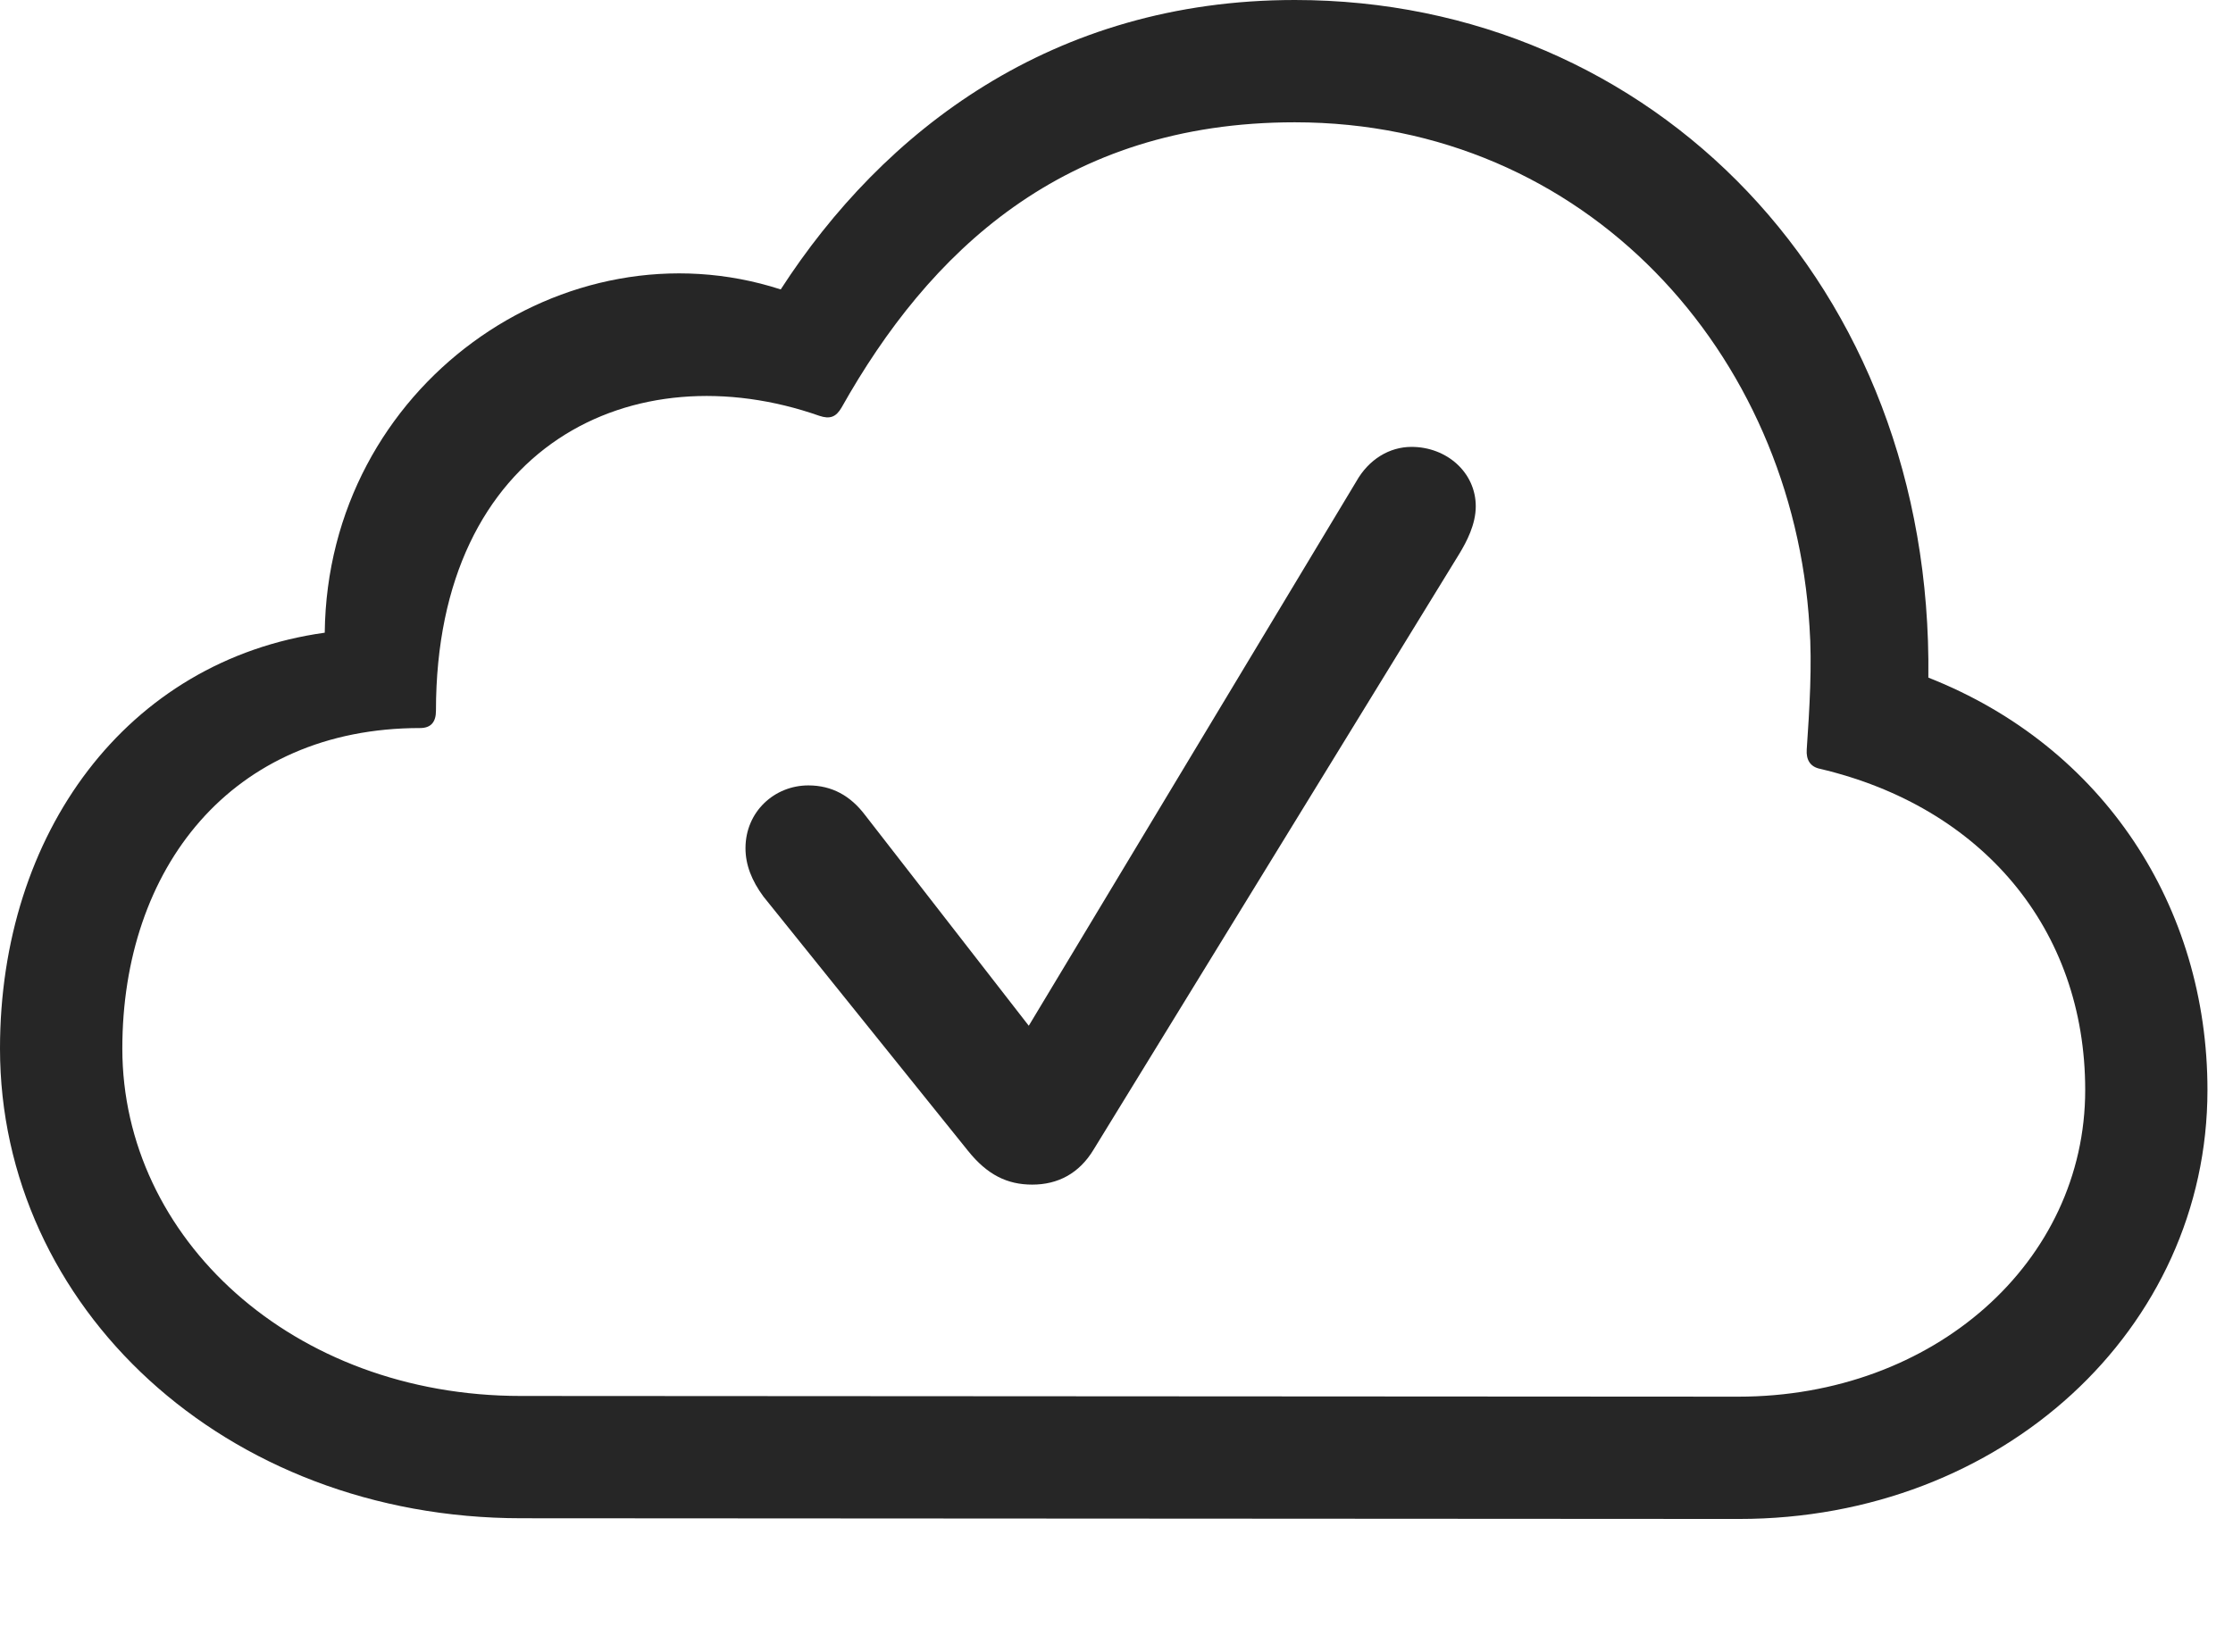 <?xml version="1.0" encoding="UTF-8"?>
<!--Generator: Apple Native CoreSVG 326-->
<!DOCTYPE svg
PUBLIC "-//W3C//DTD SVG 1.1//EN"
       "http://www.w3.org/Graphics/SVG/1.1/DTD/svg11.dtd">
<svg version="1.1" xmlns="http://www.w3.org/2000/svg" xmlns:xlink="http://www.w3.org/1999/xlink" viewBox="0 0 31.562 23.35">
 <g>
  <rect height="23.35" opacity="0" width="31.562" x="0" y="0"/>
  <path d="M24.58 21.475C28.301 21.475 31.201 18.789 31.201 15.41C31.201 12.822 29.736 10.557 27.256 9.58C27.324 4.033 23.359 0 18.301 0C14.873 0 12.48 1.855 11.035 4.092C7.988 3.105 4.629 5.449 4.59 8.945C1.787 9.336 0 11.787 0 14.824C0 18.467 3.164 21.465 7.373 21.465ZM24.57 19.746L7.363 19.736C4.131 19.736 1.729 17.5 1.729 14.824C1.729 12.285 3.262 10.293 5.938 10.293C6.094 10.293 6.162 10.205 6.162 10.049C6.162 6.279 8.965 4.961 11.582 5.879C11.729 5.928 11.816 5.898 11.895 5.762C13.125 3.574 15.02 1.729 18.301 1.729C22.422 1.729 25.342 5 25.576 8.857C25.615 9.395 25.576 10.029 25.537 10.596C25.527 10.742 25.586 10.84 25.723 10.869C28.008 11.406 29.473 13.125 29.473 15.41C29.473 17.842 27.334 19.746 24.57 19.746Z" fill="black" fill-opacity="0.85"/>
  <path d="M14.59 16.748C14.951 16.748 15.254 16.592 15.459 16.25L20.625 7.832C20.732 7.656 20.859 7.412 20.859 7.158C20.859 6.68 20.449 6.318 19.951 6.318C19.639 6.318 19.346 6.494 19.17 6.807L14.541 14.502L12.227 11.523C12.021 11.25 11.758 11.104 11.426 11.104C10.947 11.104 10.537 11.475 10.537 11.992C10.537 12.227 10.625 12.451 10.791 12.676L13.682 16.27C13.955 16.611 14.238 16.748 14.59 16.748Z" fill="black" fill-opacity="0.85"/>
 </g>
</svg>
